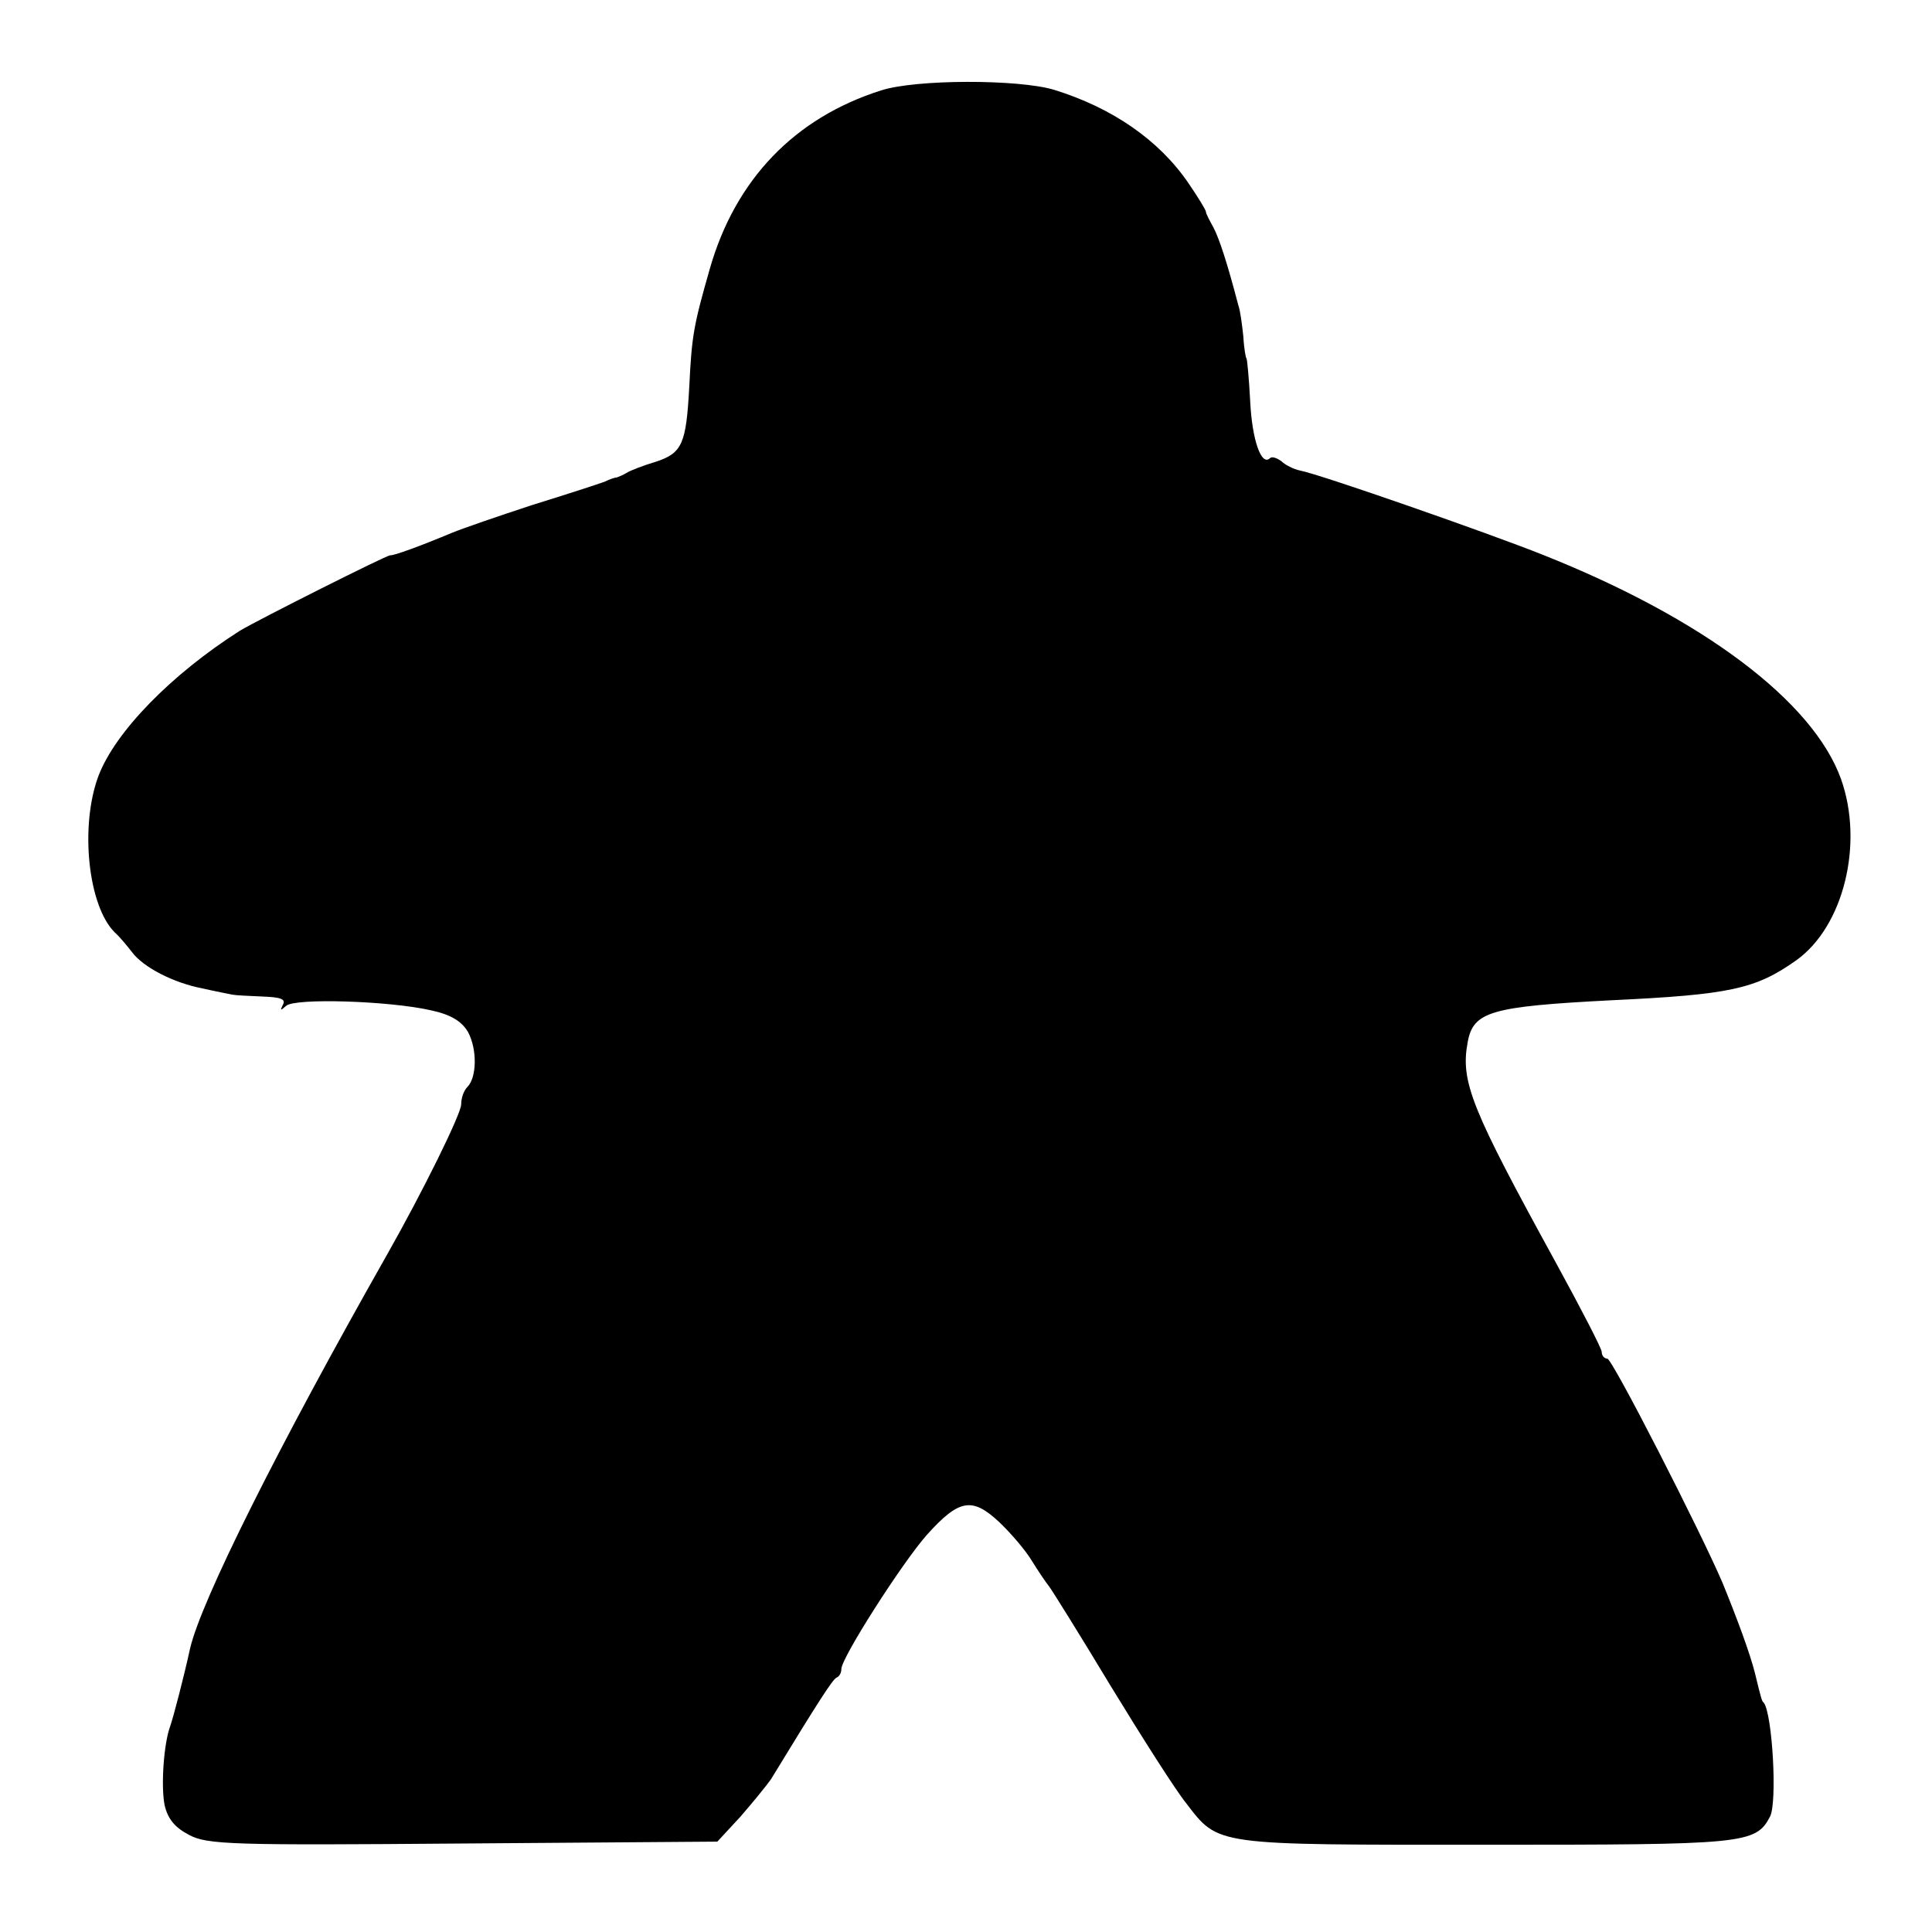<?xml version="1.0" standalone="no"?>
<!DOCTYPE svg PUBLIC "-//W3C//DTD SVG 20010904//EN"
 "http://www.w3.org/TR/2001/REC-SVG-20010904/DTD/svg10.dtd">
<svg version="1.0" xmlns="http://www.w3.org/2000/svg"
 width="310pt" height="310pt" viewBox="0 0 310 310"
 preserveAspectRatio="xMidYMid meet">
<g transform="translate(0,310) scale(0.1,-0.1)"
fill="#000000" stroke="none">
<path d="M1414 2955 c-139 -44 -234 -143 -275 -286 -26 -91 -29 -107 -33 -189
-5 -92 -11 -107 -54 -121 -20 -6 -41 -14 -47 -18 -5 -3 -12 -6 -15 -7 -3 0
-12 -3 -20 -7 -8 -3 -60 -20 -115 -37 -55 -18 -113 -38 -130 -45 -50 -21 -94
-37 -99 -36 -6 0 -211 -103 -241 -121 -110 -70 -200 -162 -227 -233 -30 -80
-17 -208 26 -251 9 -8 21 -23 28 -32 18 -24 66 -49 113 -58 22 -5 43 -9 48
-10 4 -1 25 -2 48 -3 29 -1 38 -4 33 -13 -5 -10 -4 -10 5 -2 14 13 166 8 232
-7 33 -7 50 -18 60 -35 15 -28 14 -73 -1 -88 -6 -6 -10 -18 -10 -28 0 -15 -61
-139 -120 -243 -174 -307 -297 -553 -315 -630 -10 -46 -27 -111 -32 -125 -10
-27 -15 -94 -9 -126 5 -22 16 -36 39 -48 29 -16 70 -17 440 -14 l408 3 37 40
c20 23 42 50 49 60 78 128 99 160 105 163 5 2 8 8 8 14 0 18 98 171 137 215
52 58 73 61 116 21 19 -18 43 -46 53 -63 10 -16 22 -34 27 -40 4 -5 49 -77 99
-160 50 -82 104 -167 121 -188 53 -69 43 -67 481 -67 414 0 433 1 456 45 12
22 4 165 -10 183 -3 2 -4 6 -14 47 -8 32 -28 86 -52 145 -35 82 -177 360 -185
360 -5 0 -9 5 -9 11 0 5 -33 69 -73 142 -136 248 -154 291 -142 355 9 49 37
57 230 67 191 9 232 18 297 64 76 54 109 187 72 291 -45 125 -222 258 -479
360 -85 34 -357 129 -389 135 -10 2 -24 9 -30 15 -7 5 -15 8 -18 5 -14 -14
-29 29 -32 91 -2 38 -5 69 -6 69 -1 0 -4 16 -5 35 -2 19 -5 42 -8 50 -18 69
-31 108 -40 125 -6 11 -12 22 -12 25 0 3 -13 24 -28 46 -47 69 -122 121 -216
150 -57 17 -221 17 -277 -1z"/>
</g>
</svg>
